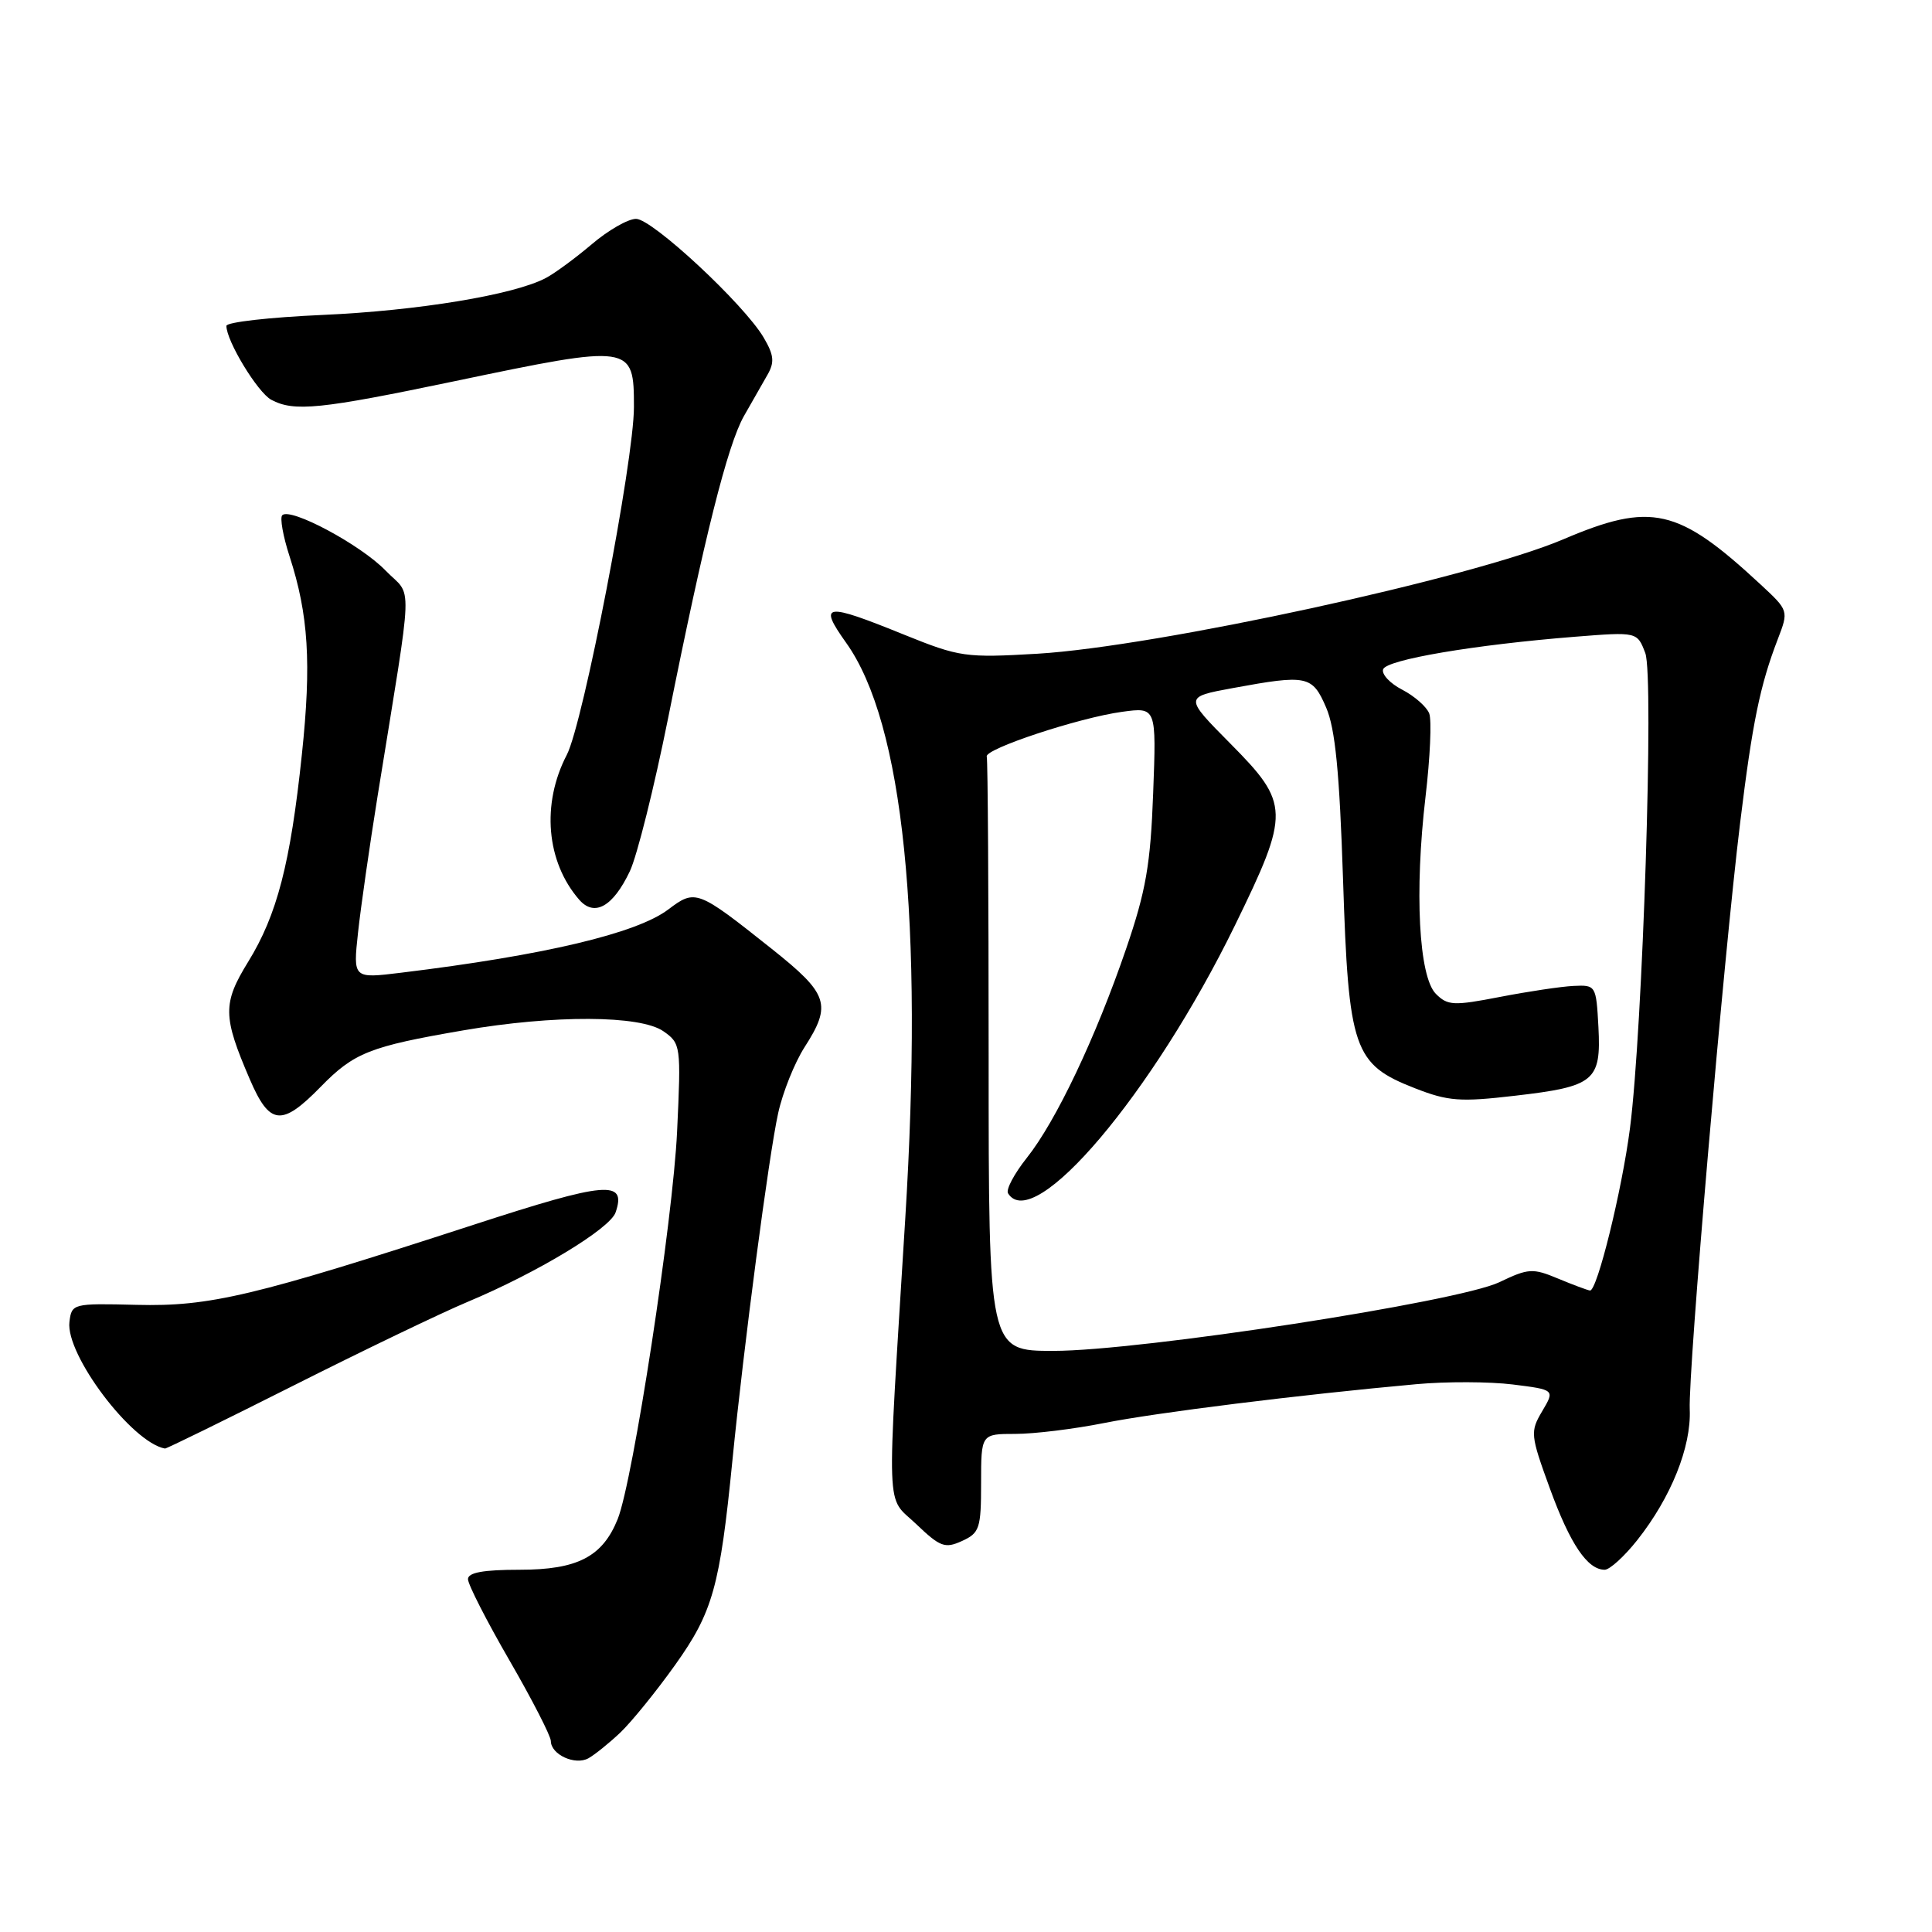 <?xml version="1.0" encoding="UTF-8" standalone="no"?>
<!DOCTYPE svg PUBLIC "-//W3C//DTD SVG 1.1//EN" "http://www.w3.org/Graphics/SVG/1.1/DTD/svg11.dtd" >
<svg xmlns="http://www.w3.org/2000/svg" xmlns:xlink="http://www.w3.org/1999/xlink" version="1.1" viewBox="0 0 256 256">
 <g >
 <path fill="currentColor"
d=" M 82.19 229.58 C 83.66 228.18 86.93 224.16 89.44 220.64 C 94.45 213.62 95.39 210.27 97.05 193.50 C 98.56 178.27 101.87 153.11 103.11 147.50 C 103.71 144.75 105.29 140.82 106.60 138.77 C 110.25 133.10 109.78 131.71 102.25 125.72 C 92.39 117.88 92.15 117.79 88.55 120.51 C 84.35 123.68 72.13 126.58 53.14 128.89 C 46.78 129.67 46.78 129.67 47.44 123.58 C 47.80 120.24 48.97 112.10 50.03 105.50 C 54.84 75.67 54.71 79.33 51.09 75.60 C 47.79 72.18 38.47 67.20 37.40 68.27 C 37.07 68.60 37.50 71.04 38.36 73.69 C 40.88 81.44 41.28 87.86 40.00 99.97 C 38.48 114.43 36.71 121.24 32.88 127.45 C 29.49 132.96 29.51 134.67 33.10 143.01 C 35.73 149.13 37.32 149.30 42.48 144.02 C 46.91 139.48 48.99 138.66 61.38 136.53 C 73.43 134.46 84.85 134.51 87.91 136.65 C 90.21 138.26 90.25 138.56 89.72 149.90 C 89.17 161.70 83.88 196.21 81.85 201.28 C 79.84 206.28 76.52 208.00 68.87 208.00 C 64.04 208.00 62.00 208.37 62.01 209.25 C 62.01 209.94 64.48 214.78 67.50 220.00 C 70.52 225.22 72.99 230.04 72.99 230.70 C 73.00 232.49 76.21 233.96 77.97 232.98 C 78.81 232.51 80.71 230.98 82.19 229.58 Z  M 216.94 204.08 C 221.42 198.42 224.11 191.73 223.90 186.76 C 223.68 181.72 228.39 126.90 230.58 109.00 C 232.20 95.74 233.21 90.82 235.56 84.71 C 237.02 80.91 237.02 80.91 233.26 77.42 C 222.34 67.29 218.82 66.48 207.10 71.48 C 195.13 76.57 153.29 85.67 137.50 86.62 C 127.94 87.18 127.16 87.07 119.83 84.11 C 109.23 79.81 108.39 79.93 112.13 85.19 C 119.71 95.83 122.39 122.03 119.95 161.50 C 117.47 201.68 117.34 198.08 121.37 201.92 C 124.58 204.99 125.21 205.22 127.47 204.19 C 129.80 203.13 130.00 202.52 130.00 196.52 C 130.00 190.00 130.00 190.00 134.54 190.00 C 137.04 190.00 142.33 189.35 146.29 188.56 C 153.18 187.18 172.32 184.80 187.69 183.41 C 191.64 183.05 197.38 183.07 200.45 183.45 C 206.03 184.15 206.03 184.15 204.35 186.99 C 202.74 189.71 202.78 190.13 205.37 197.24 C 208.06 204.62 210.35 208.00 212.63 208.00 C 213.29 208.00 215.23 206.24 216.94 204.08 Z  M 38.86 183.61 C 48.01 179.00 58.40 174.00 61.95 172.51 C 71.19 168.64 80.83 162.81 81.57 160.65 C 83.05 156.32 80.36 156.56 62.78 162.28 C 33.63 171.76 27.81 173.14 18.10 172.90 C 9.64 172.69 9.50 172.73 9.20 175.16 C 8.68 179.50 17.47 191.15 21.86 191.94 C 22.05 191.97 29.70 188.22 38.86 183.61 Z  M 83.46 115.44 C 84.41 113.44 86.69 104.31 88.53 95.15 C 93.34 71.14 96.40 58.97 98.58 55.12 C 99.64 53.26 101.04 50.81 101.69 49.67 C 102.65 48.00 102.56 47.06 101.19 44.73 C 98.59 40.31 86.43 29.00 84.28 29.00 C 83.22 29.00 80.59 30.51 78.43 32.35 C 76.27 34.18 73.52 36.21 72.32 36.84 C 68.11 39.07 55.38 41.17 42.75 41.73 C 35.74 42.04 30.00 42.69 30.00 43.18 C 30.00 45.19 34.14 52.00 35.94 52.97 C 38.97 54.59 42.40 54.24 60.29 50.50 C 83.76 45.59 84.00 45.63 84.00 53.94 C 84.00 61.04 77.28 95.85 75.10 100.03 C 71.72 106.52 72.38 114.20 76.75 119.22 C 78.77 121.53 81.23 120.14 83.46 115.44 Z  M 131.00 140.00 C 131.00 118.55 130.89 100.66 130.75 100.25 C 130.42 99.25 142.96 95.10 148.68 94.32 C 153.23 93.70 153.23 93.70 152.80 105.10 C 152.45 114.57 151.84 118.06 149.22 125.71 C 145.19 137.48 139.93 148.56 136.06 153.42 C 134.39 155.52 133.27 157.63 133.57 158.12 C 136.95 163.58 152.74 144.93 163.64 122.61 C 170.95 107.63 170.92 106.49 163.02 98.52 C 156.92 92.36 156.92 92.36 163.32 91.18 C 173.21 89.36 173.89 89.50 175.72 93.75 C 176.93 96.55 177.49 102.30 177.96 116.54 C 178.69 139.11 179.35 141.02 187.49 144.20 C 191.89 145.92 193.48 146.04 200.75 145.19 C 211.29 143.97 212.17 143.24 211.80 136.09 C 211.50 130.57 211.46 130.50 208.50 130.64 C 206.85 130.72 202.46 131.38 198.74 132.10 C 192.61 133.29 191.82 133.25 190.26 131.69 C 188.00 129.42 187.41 118.16 188.89 105.57 C 189.50 100.40 189.72 95.43 189.38 94.54 C 189.04 93.65 187.43 92.24 185.82 91.40 C 184.20 90.57 183.05 89.35 183.27 88.69 C 183.69 87.41 195.38 85.43 208.72 84.37 C 216.94 83.72 216.94 83.72 218.01 86.54 C 219.18 89.60 217.67 136.44 215.98 149.50 C 214.92 157.72 211.62 171.12 210.68 171.00 C 210.33 170.95 208.42 170.24 206.43 169.41 C 203.10 168.02 202.52 168.05 198.67 169.90 C 193.20 172.51 151.10 179.00 139.58 179.00 C 131.00 179.00 131.00 179.00 131.00 140.00 Z "/>
</g>
</svg>